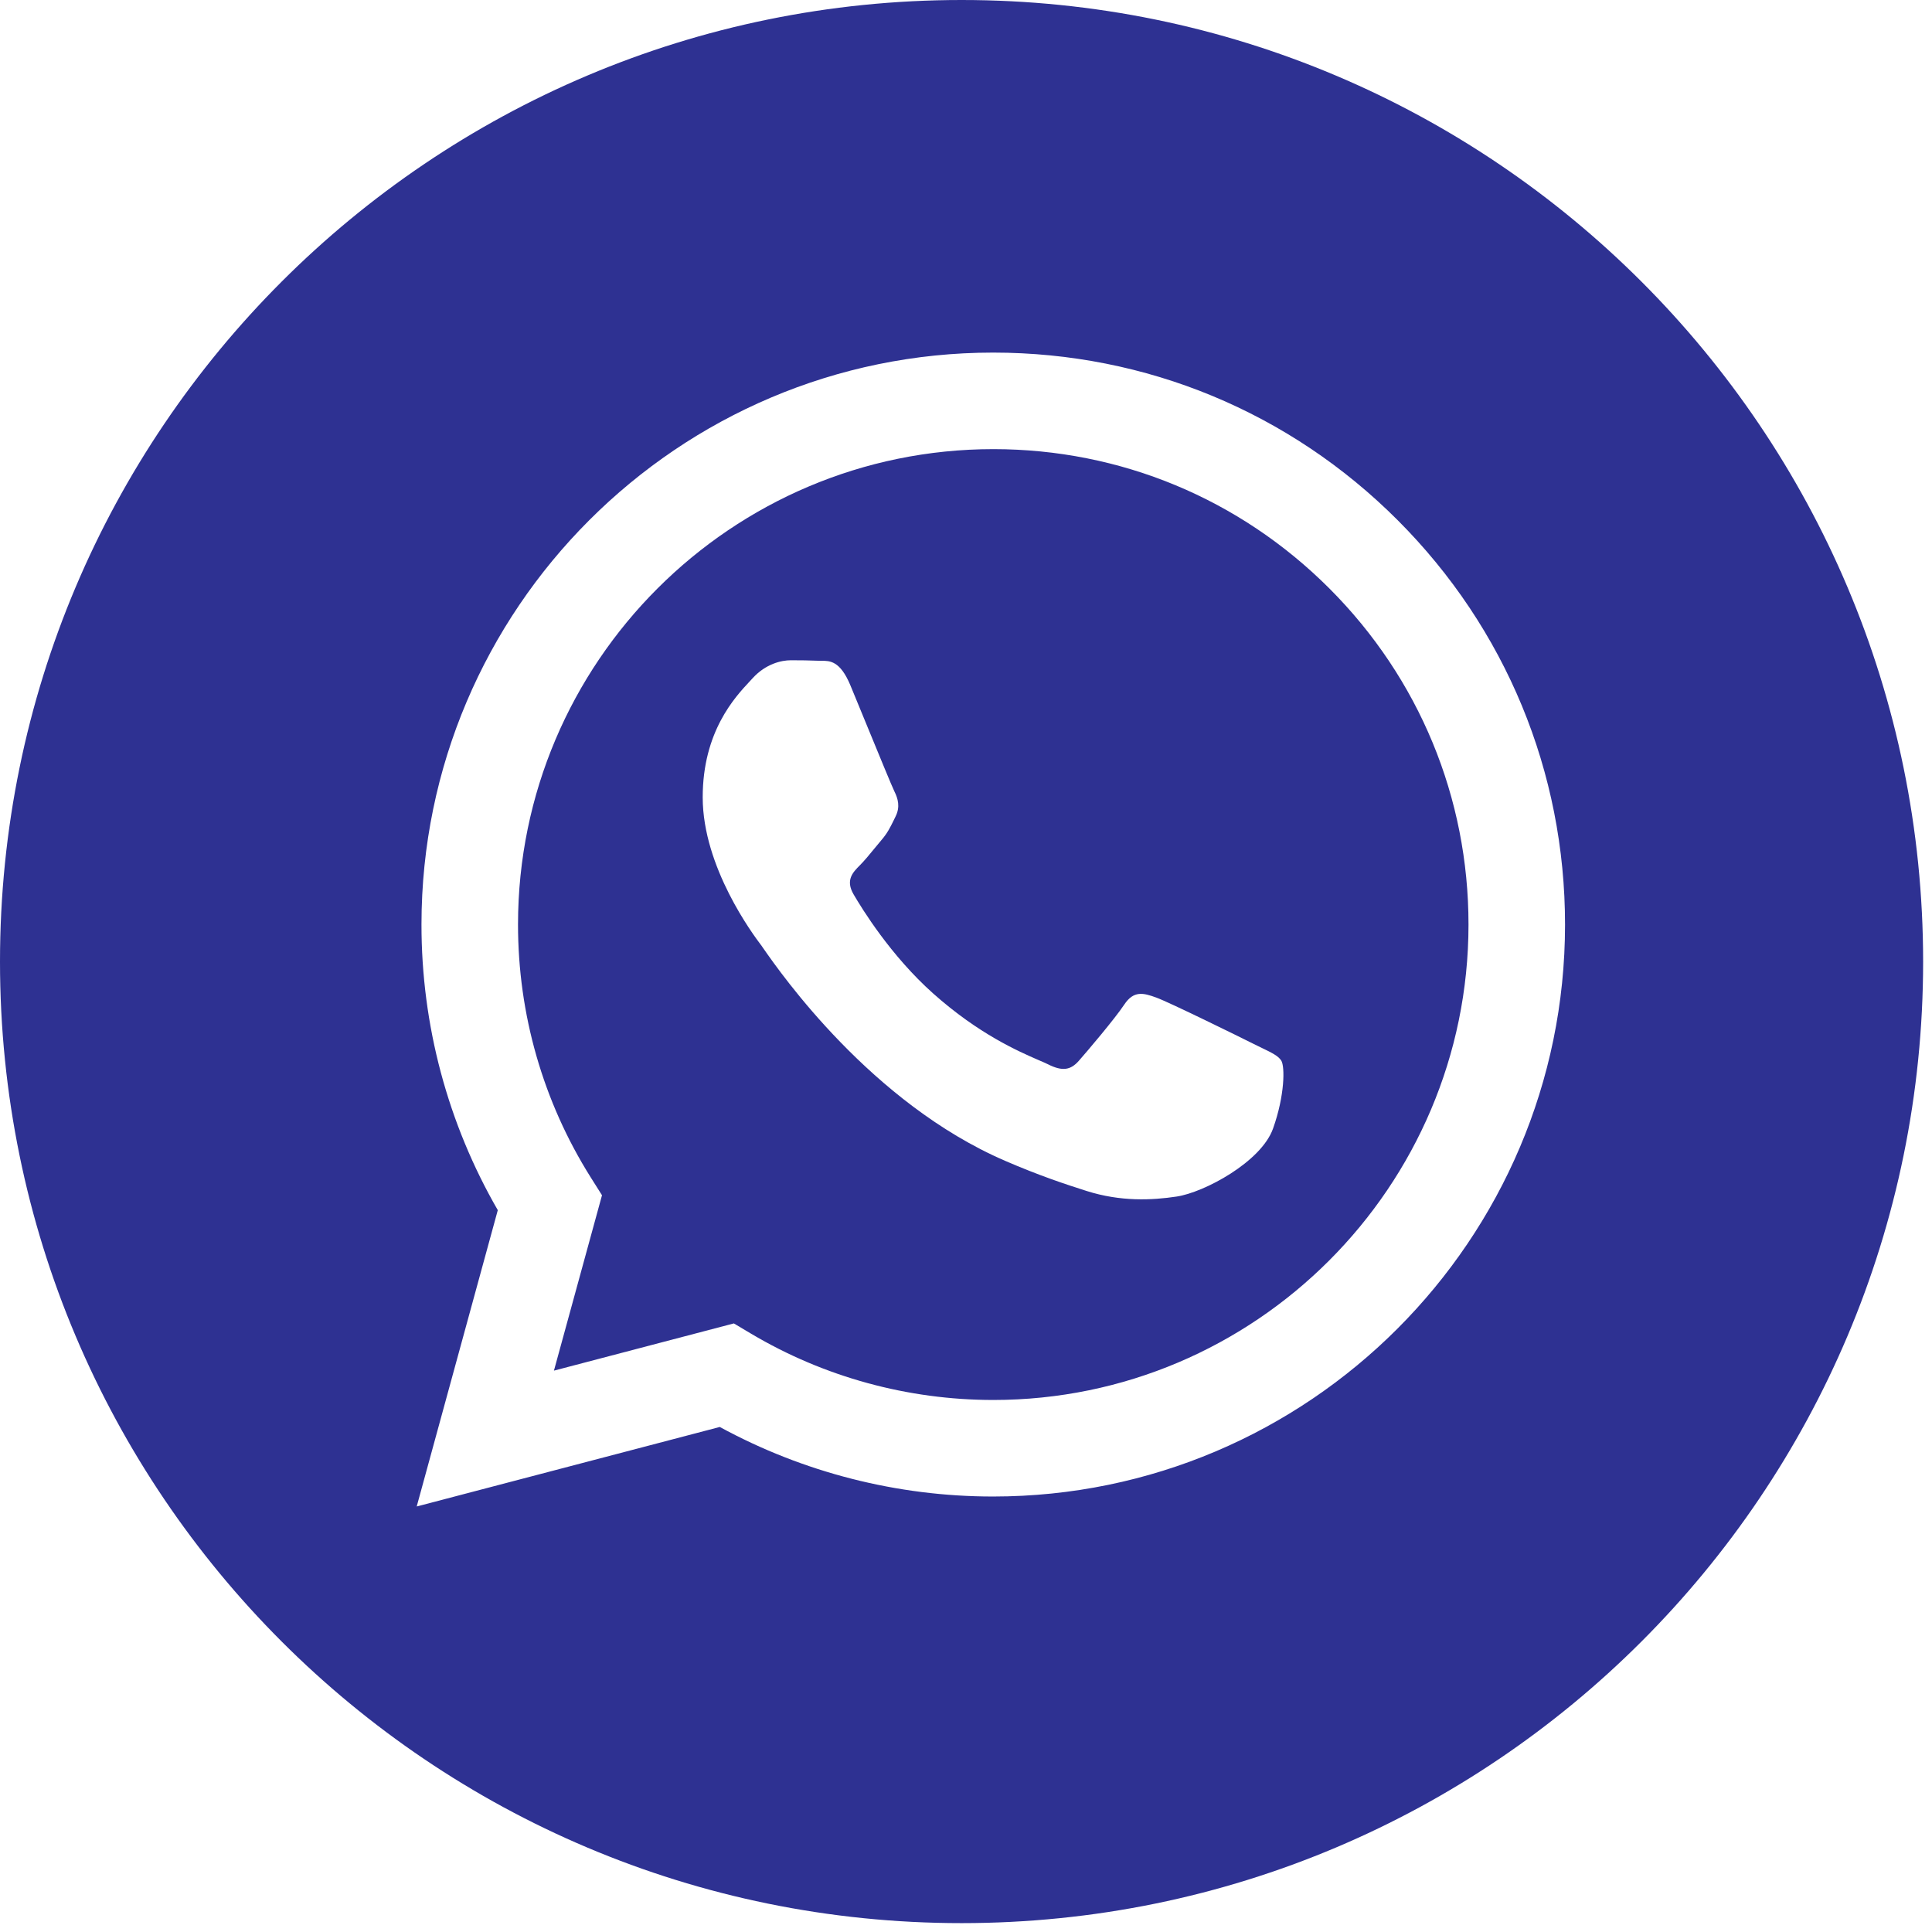 <svg width="32" height="32" viewBox="0 0 32 32" fill="none" xmlns="http://www.w3.org/2000/svg">
<g id="WhatsApp">
<path id="Combined-Shape" fill-rule="evenodd" clip-rule="evenodd" d="M0 15.927C0 24.723 7.131 31.853 15.927 31.853C24.723 31.853 31.853 24.723 31.853 15.927C31.853 7.131 24.723 0 15.927 0C7.131 0 0 7.131 0 15.927ZM25.922 15.317C25.92 20.538 21.673 24.785 16.451 24.787H16.448C14.863 24.787 13.305 24.389 11.922 23.635L6.902 24.952L8.245 20.044C7.416 18.608 6.98 16.979 6.981 15.31C6.983 10.088 11.231 5.84 16.451 5.84C18.985 5.841 21.363 6.827 23.151 8.617C24.939 10.407 25.923 12.787 25.922 15.317Z" fill="#2E3192"/>
<path id="Combined-Shape_2" fill-rule="evenodd" clip-rule="evenodd" d="M9.175 22.702L12.155 21.92L12.442 22.091C13.65 22.808 15.036 23.187 16.448 23.188H16.451C20.79 23.188 24.321 19.657 24.323 15.316C24.324 13.213 23.506 11.236 22.02 9.748C20.533 8.26 18.557 7.44 16.455 7.439C12.113 7.439 8.582 10.97 8.58 15.31C8.579 16.797 8.995 18.246 9.783 19.499L9.971 19.797L9.175 22.702ZM20.898 17.356C21.064 17.436 21.175 17.49 21.223 17.569C21.282 17.668 21.282 18.142 21.085 18.694C20.887 19.247 19.942 19.752 19.487 19.819C19.08 19.88 18.564 19.906 17.997 19.726C17.653 19.617 17.212 19.471 16.648 19.227C14.43 18.269 12.93 16.119 12.647 15.713C12.627 15.684 12.613 15.665 12.606 15.654L12.604 15.652C12.478 15.485 11.639 14.365 11.639 13.206C11.639 12.116 12.175 11.545 12.421 11.282C12.438 11.264 12.454 11.247 12.467 11.232C12.684 10.995 12.941 10.936 13.099 10.936C13.256 10.936 13.414 10.938 13.552 10.944C13.569 10.945 13.587 10.945 13.605 10.945C13.743 10.944 13.915 10.943 14.085 11.351C14.15 11.507 14.245 11.74 14.346 11.985C14.55 12.481 14.774 13.028 14.814 13.108C14.873 13.226 14.913 13.364 14.834 13.522C14.822 13.546 14.811 13.568 14.801 13.59C14.741 13.711 14.698 13.8 14.597 13.917C14.558 13.963 14.517 14.013 14.476 14.063C14.395 14.162 14.313 14.261 14.242 14.332C14.124 14.45 14 14.578 14.139 14.815C14.277 15.051 14.751 15.826 15.455 16.454C16.211 17.128 16.868 17.413 17.201 17.558C17.267 17.586 17.319 17.609 17.358 17.628C17.594 17.747 17.732 17.727 17.87 17.569C18.009 17.411 18.462 16.878 18.62 16.641C18.777 16.404 18.935 16.444 19.152 16.523C19.369 16.602 20.532 17.174 20.769 17.293C20.815 17.316 20.858 17.337 20.898 17.356Z" fill="#2E3192"/>
</g>
</svg>
